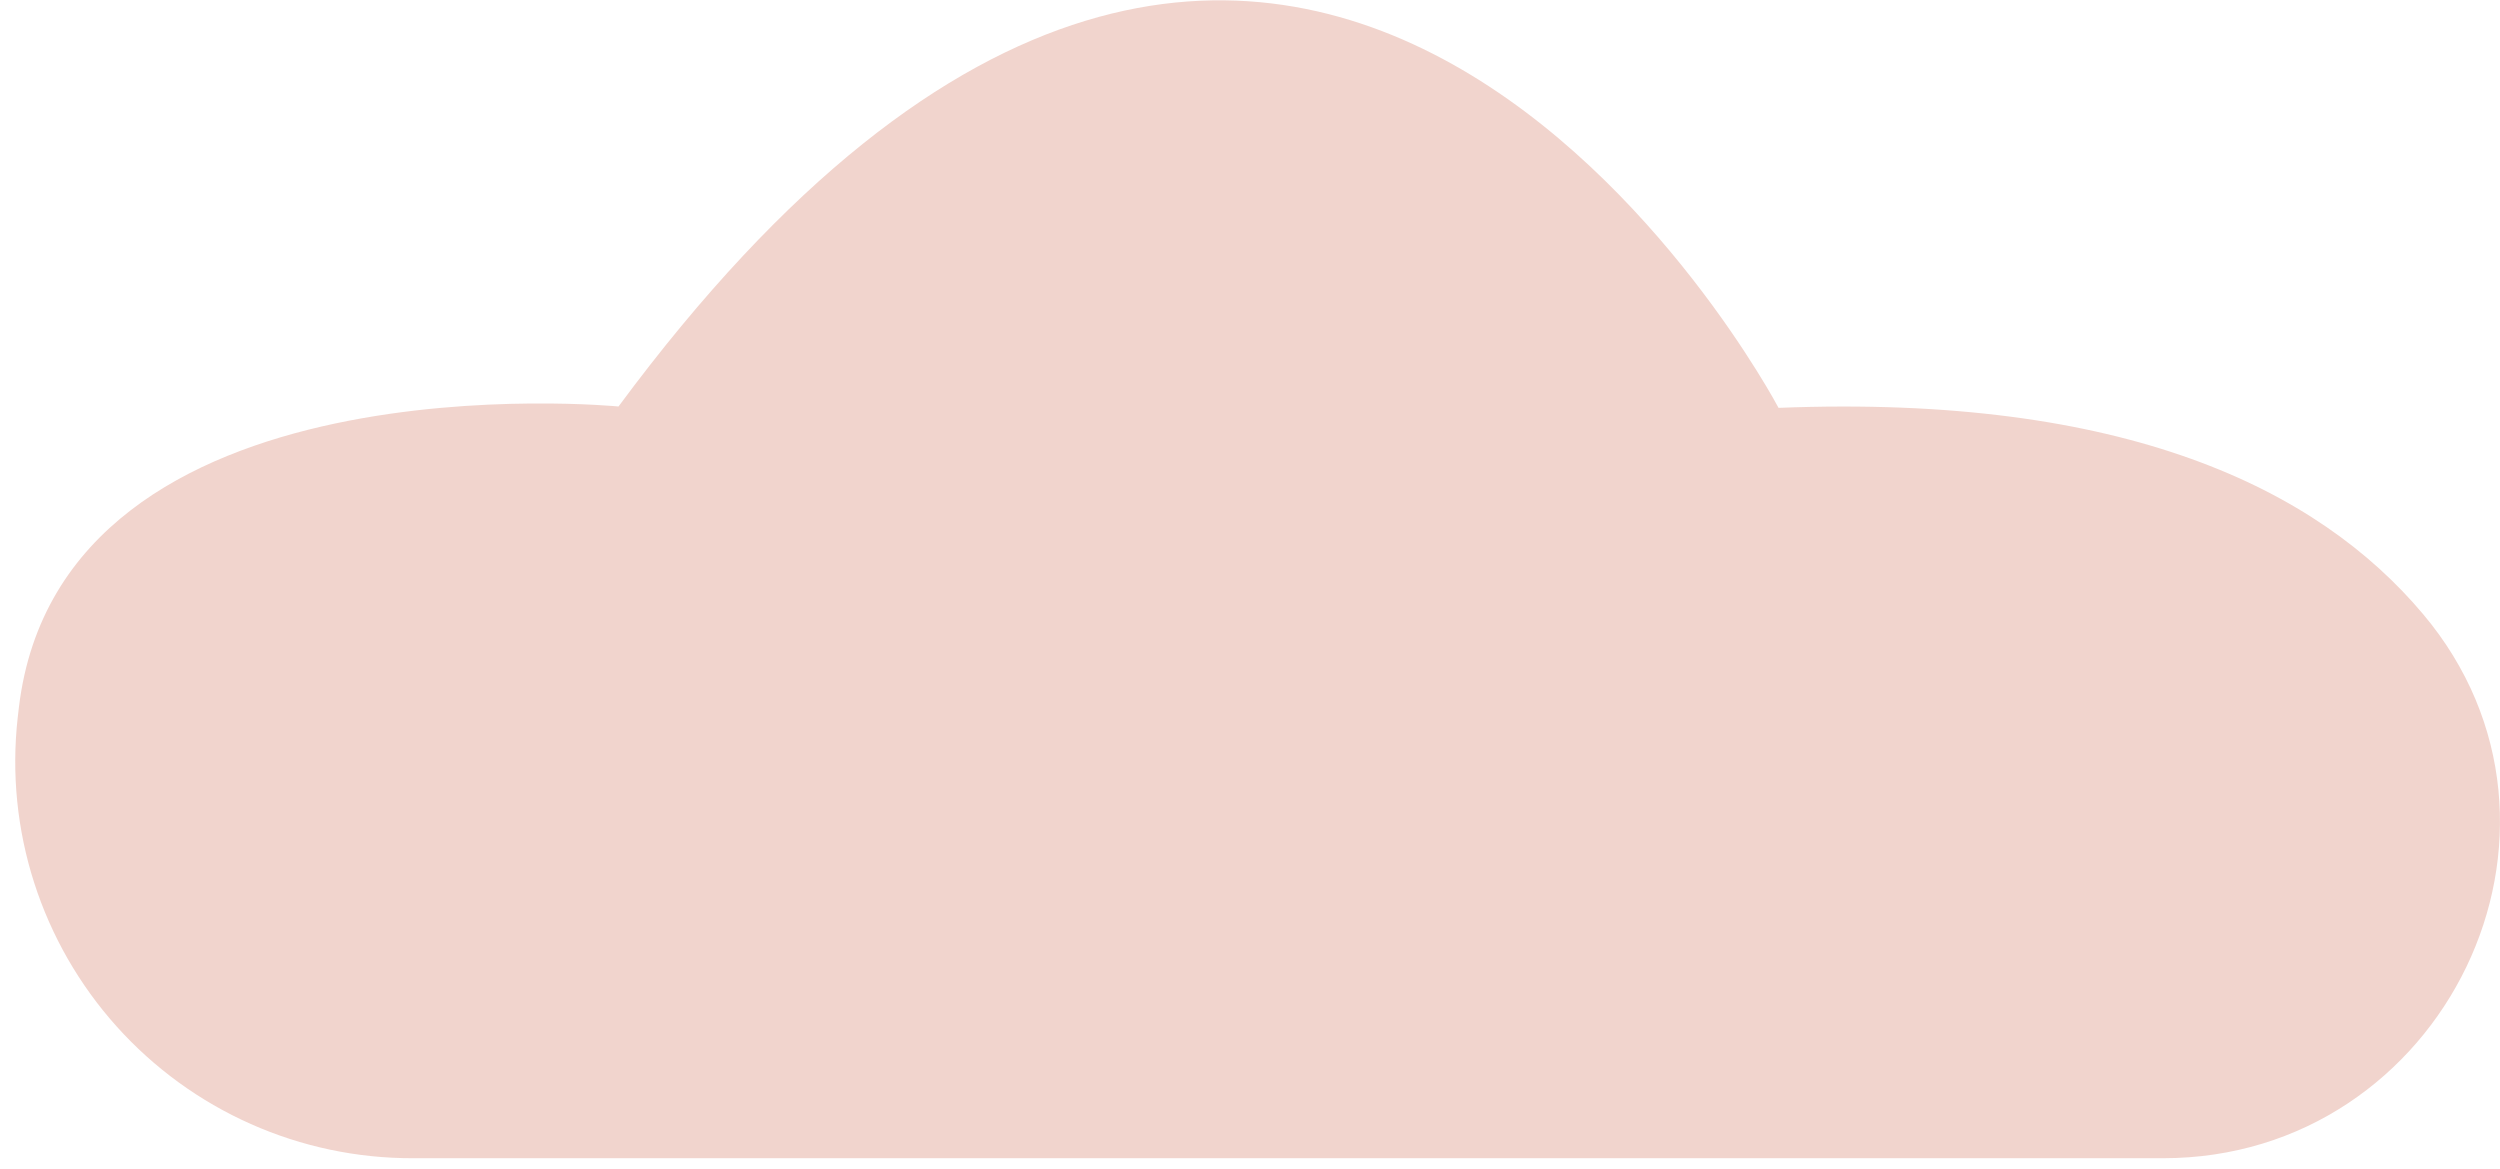 <svg width="139" height="65" viewBox="0 0 139 65" fill="none" xmlns="http://www.w3.org/2000/svg">
<path d="M22.962 64.397H120.265C135.891 64.397 144.8 46.107 134.72 34.141C128.847 27.155 118.104 21.917 98.887 22.677C98.887 22.677 72.024 -28.256 34.389 22.601C34.389 22.601 3.425 19.561 1.051 39.326L0.983 39.911C0.639 42.998 0.951 46.122 1.9 49.079C2.848 52.036 4.411 54.76 6.486 57.072C8.561 59.383 11.101 61.231 13.94 62.493C16.78 63.756 19.854 64.405 22.962 64.397Z" fill="#F1D4CD"/>
</svg>
